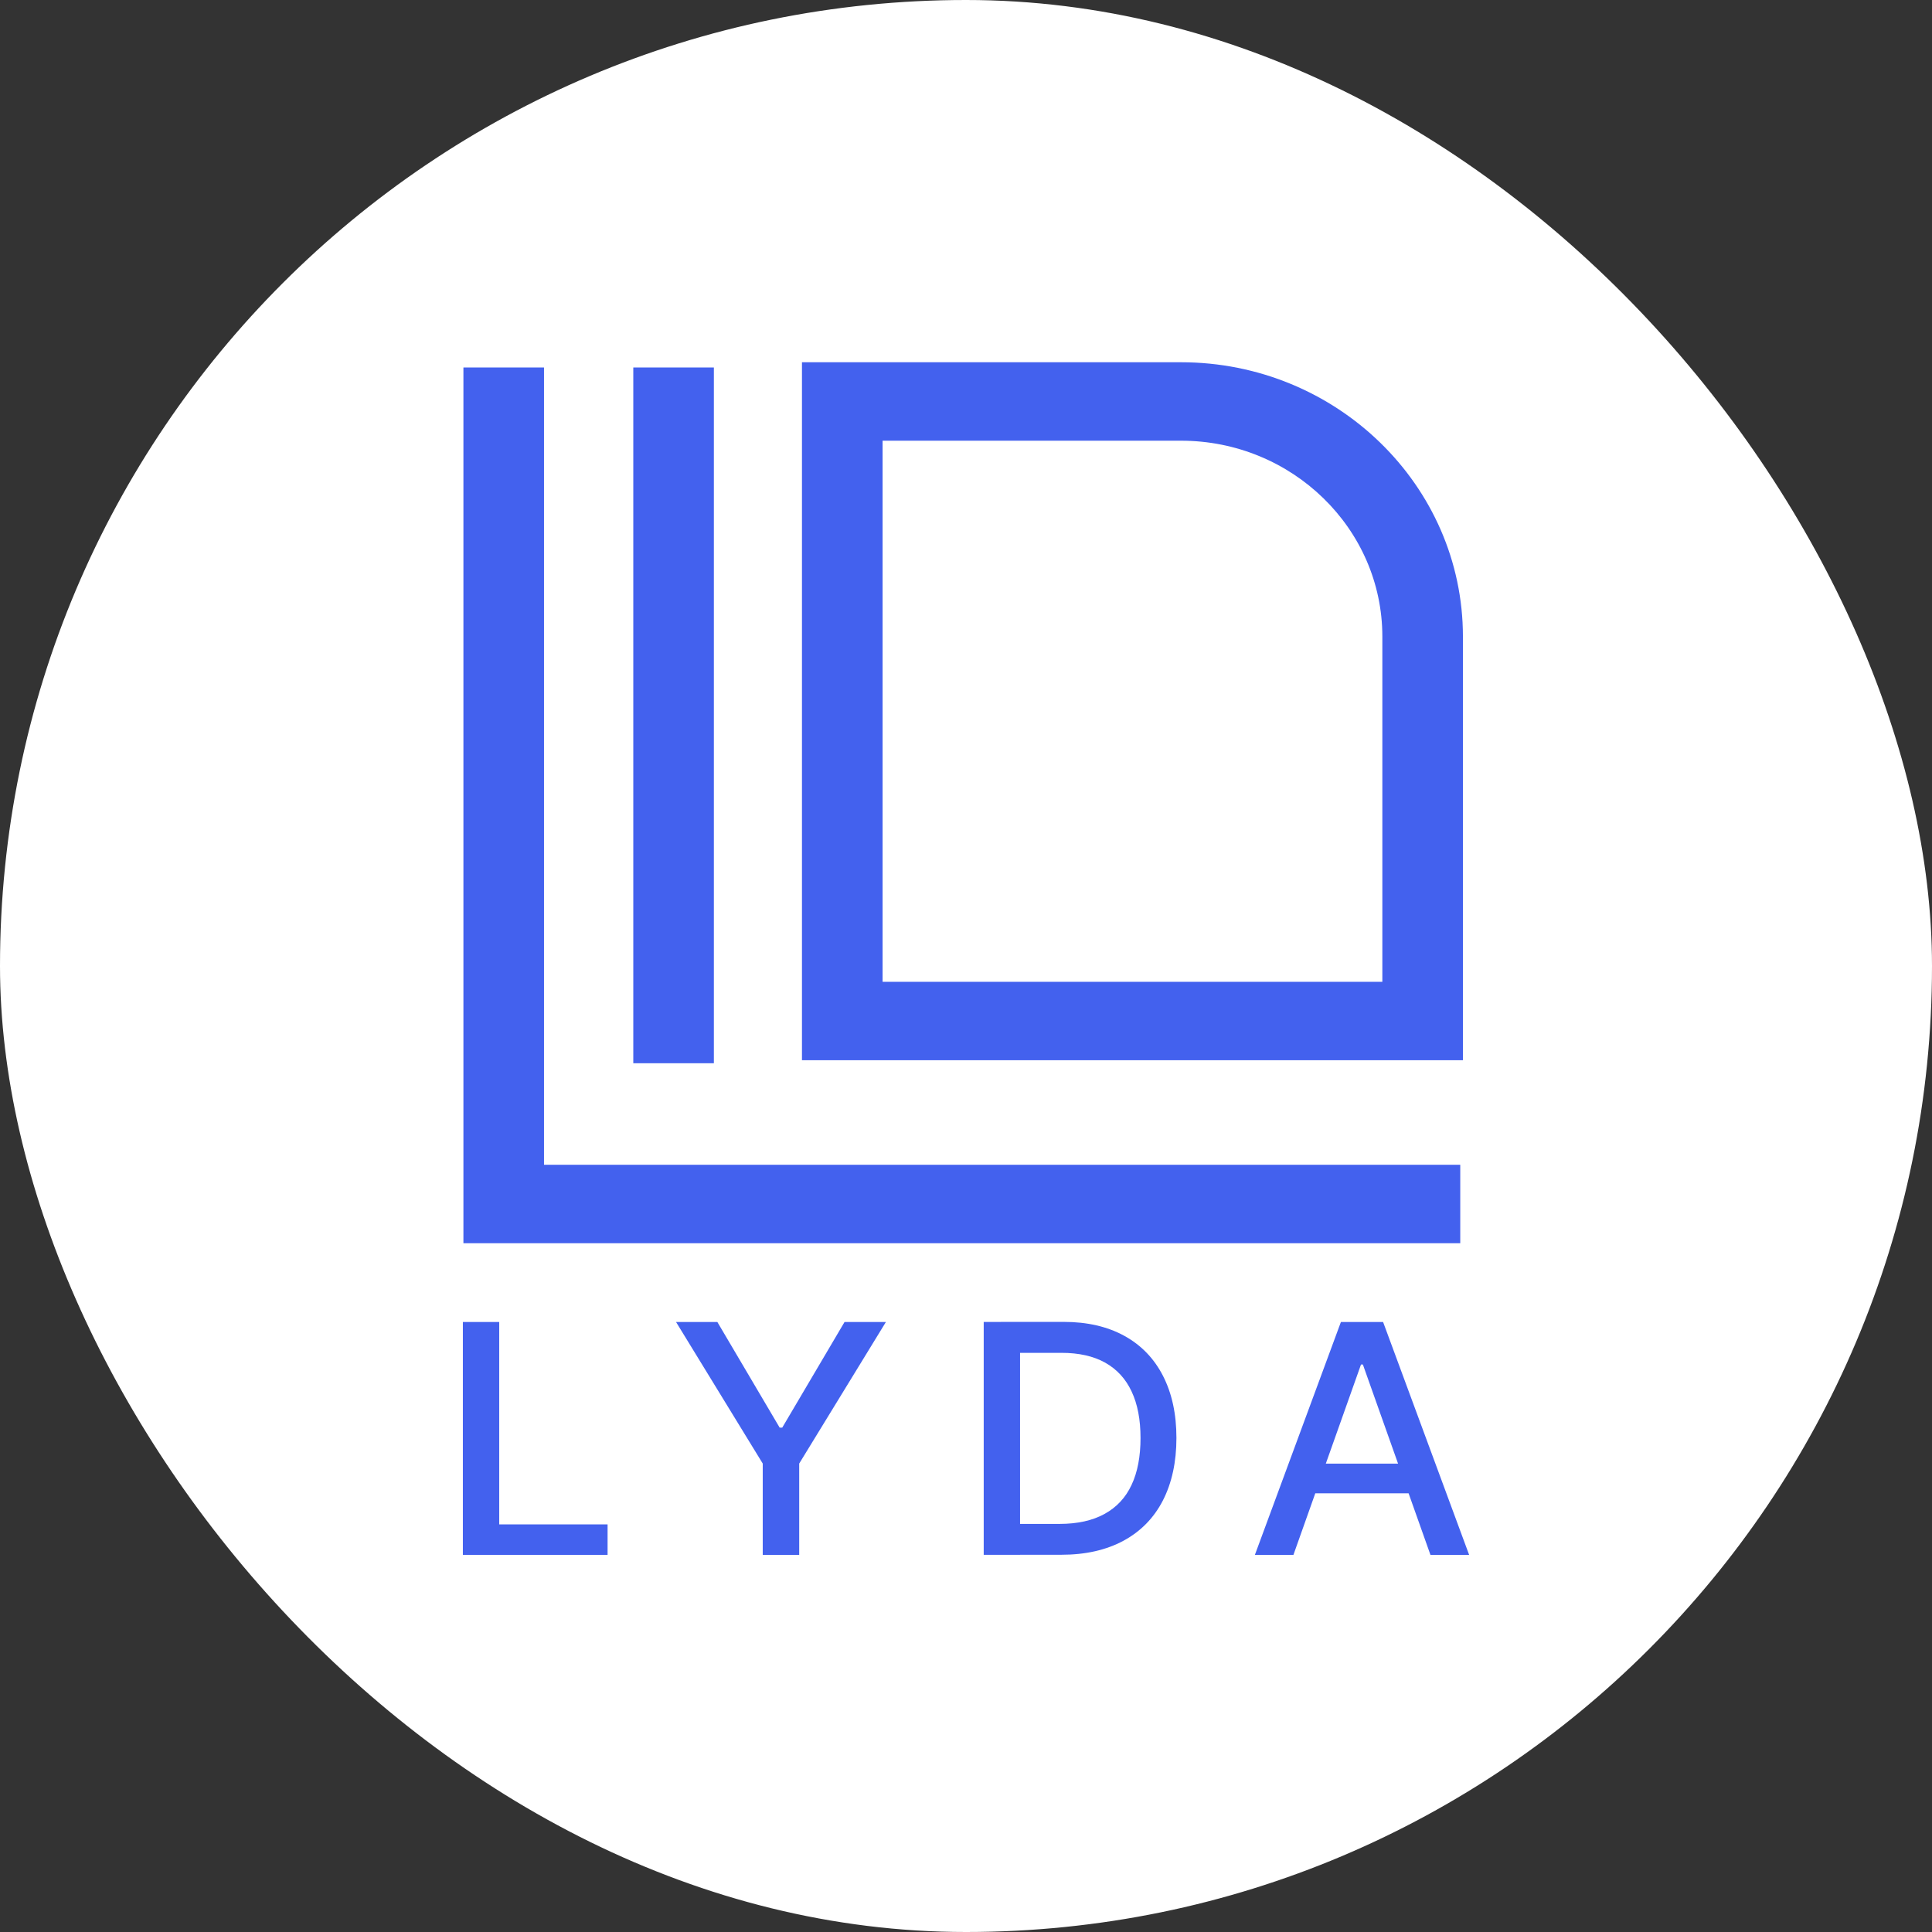 <svg width="96" height="96" viewBox="0 0 96 96" fill="none" xmlns="http://www.w3.org/2000/svg">
<rect x="0" y="0" width="96" height="96" fill="#333333" stroke="none"/>
<rect width="96" height="96" rx="48" fill="white"/>
<path d="M23 65.689H24.806V75.746H30.19V77.26H23V65.689Z" fill="#4361EE"/>
<path d="M35.645 65.689L38.741 70.938H38.869L41.965 65.689H44.02L39.712 72.723V77.26H37.9V72.723L33.592 65.689H35.648H35.645Z" fill="#4361EE"/>
<path d="M50.686 77.259H48.88V65.688H50.686V77.259ZM49.797 77.259V75.722H52.643C53.538 75.722 54.284 75.557 54.884 75.227C55.485 74.896 55.934 74.416 56.228 73.782C56.525 73.15 56.672 72.373 56.672 71.454C56.672 70.536 56.525 69.773 56.23 69.144C55.936 68.514 55.498 68.038 54.916 67.71C54.333 67.385 53.61 67.222 52.746 67.222H49.733V65.684H52.858C54.018 65.684 55.02 65.914 55.86 66.373C56.699 66.833 57.342 67.495 57.788 68.364C58.233 69.233 58.456 70.262 58.456 71.452C58.456 72.642 58.23 73.689 57.782 74.56C57.333 75.431 56.679 76.097 55.822 76.56C54.965 77.022 53.938 77.255 52.742 77.255H49.797V77.259Z" fill="#4361EE"/>
<path d="M62.355 77.26L66.629 65.689H68.725L73 77.26H71.078L67.721 67.802H67.627L64.27 77.26H62.352H62.355ZM70.77 72.728V74.202H64.585V72.728H70.77Z" fill="#4361EE"/>
<path d="M72.559 61.775H23.027V18.26H27.032V57.877H72.559V61.775Z" fill="#4361EE"/>
<path d="M35.472 18.26H31.468V52.832H35.472V18.26Z" fill="#4361EE"/>
<path d="M72.692 52.682H39.849V18H58.681C66.407 18 72.692 24.116 72.692 31.632V52.682ZM43.855 48.786H68.688V31.632C68.688 26.265 64.199 21.898 58.684 21.898H43.855V48.786Z" fill="#4361EE"/>
</svg>
